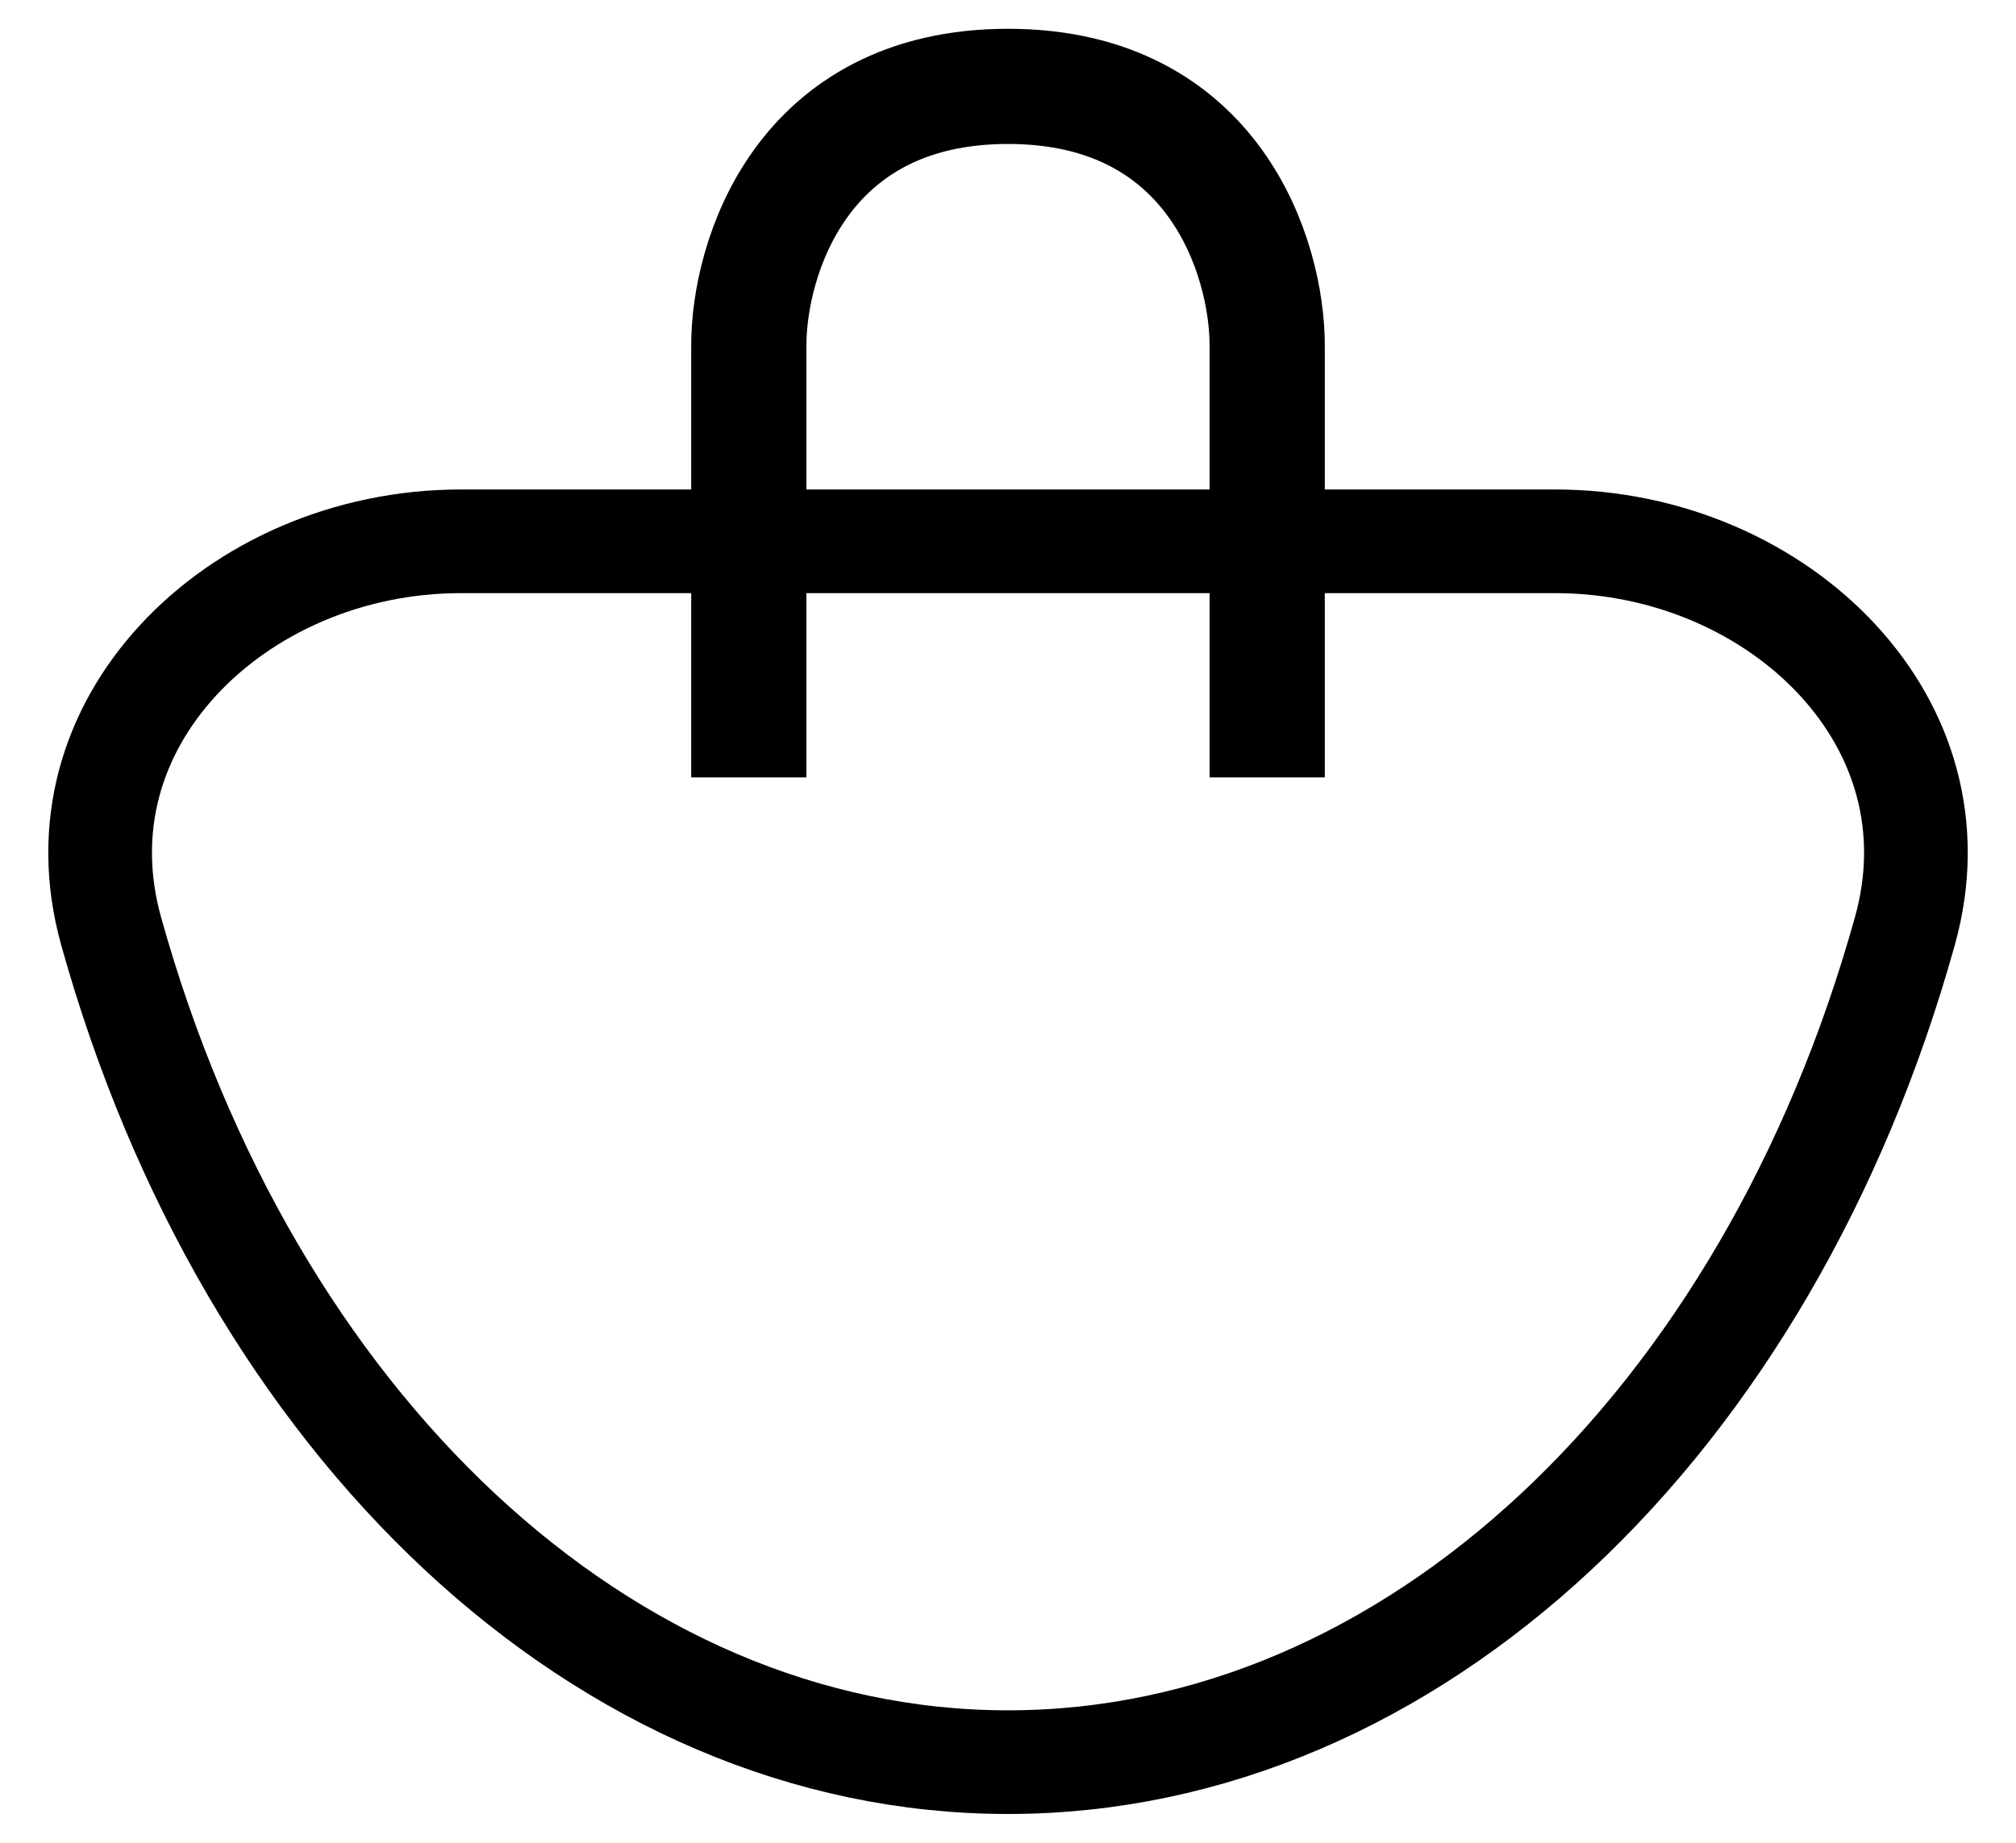 <svg width="35" height="32" viewBox="0 0 35 32" fill="none" xmlns="http://www.w3.org/2000/svg">
<g clip-path="url(#clip0_195_120)">
<path d="M13 13.5V6C13 4.5 13.9 1.5 17.5 1.5C21.1 1.5 22 4.5 22 6V13.5" stroke="black" stroke-width="2"/>
<path d="M33.072 16.164C30.684 24.741 24.505 30.6 17.5 30.6C10.496 30.6 4.317 24.741 1.928 16.164C1.428 14.366 1.95 12.705 3.092 11.466C4.245 10.214 6.033 9.4 8 9.4H27C28.967 9.4 30.755 10.214 31.909 11.466C33.051 12.705 33.573 14.366 33.072 16.164Z" stroke="black" stroke-width="1.8"/>
</g>
<defs>
<clipPath id="clip0_195_120">
<rect width="35" height="32" fill="white"/>
</clipPath>
</defs>
</svg>
